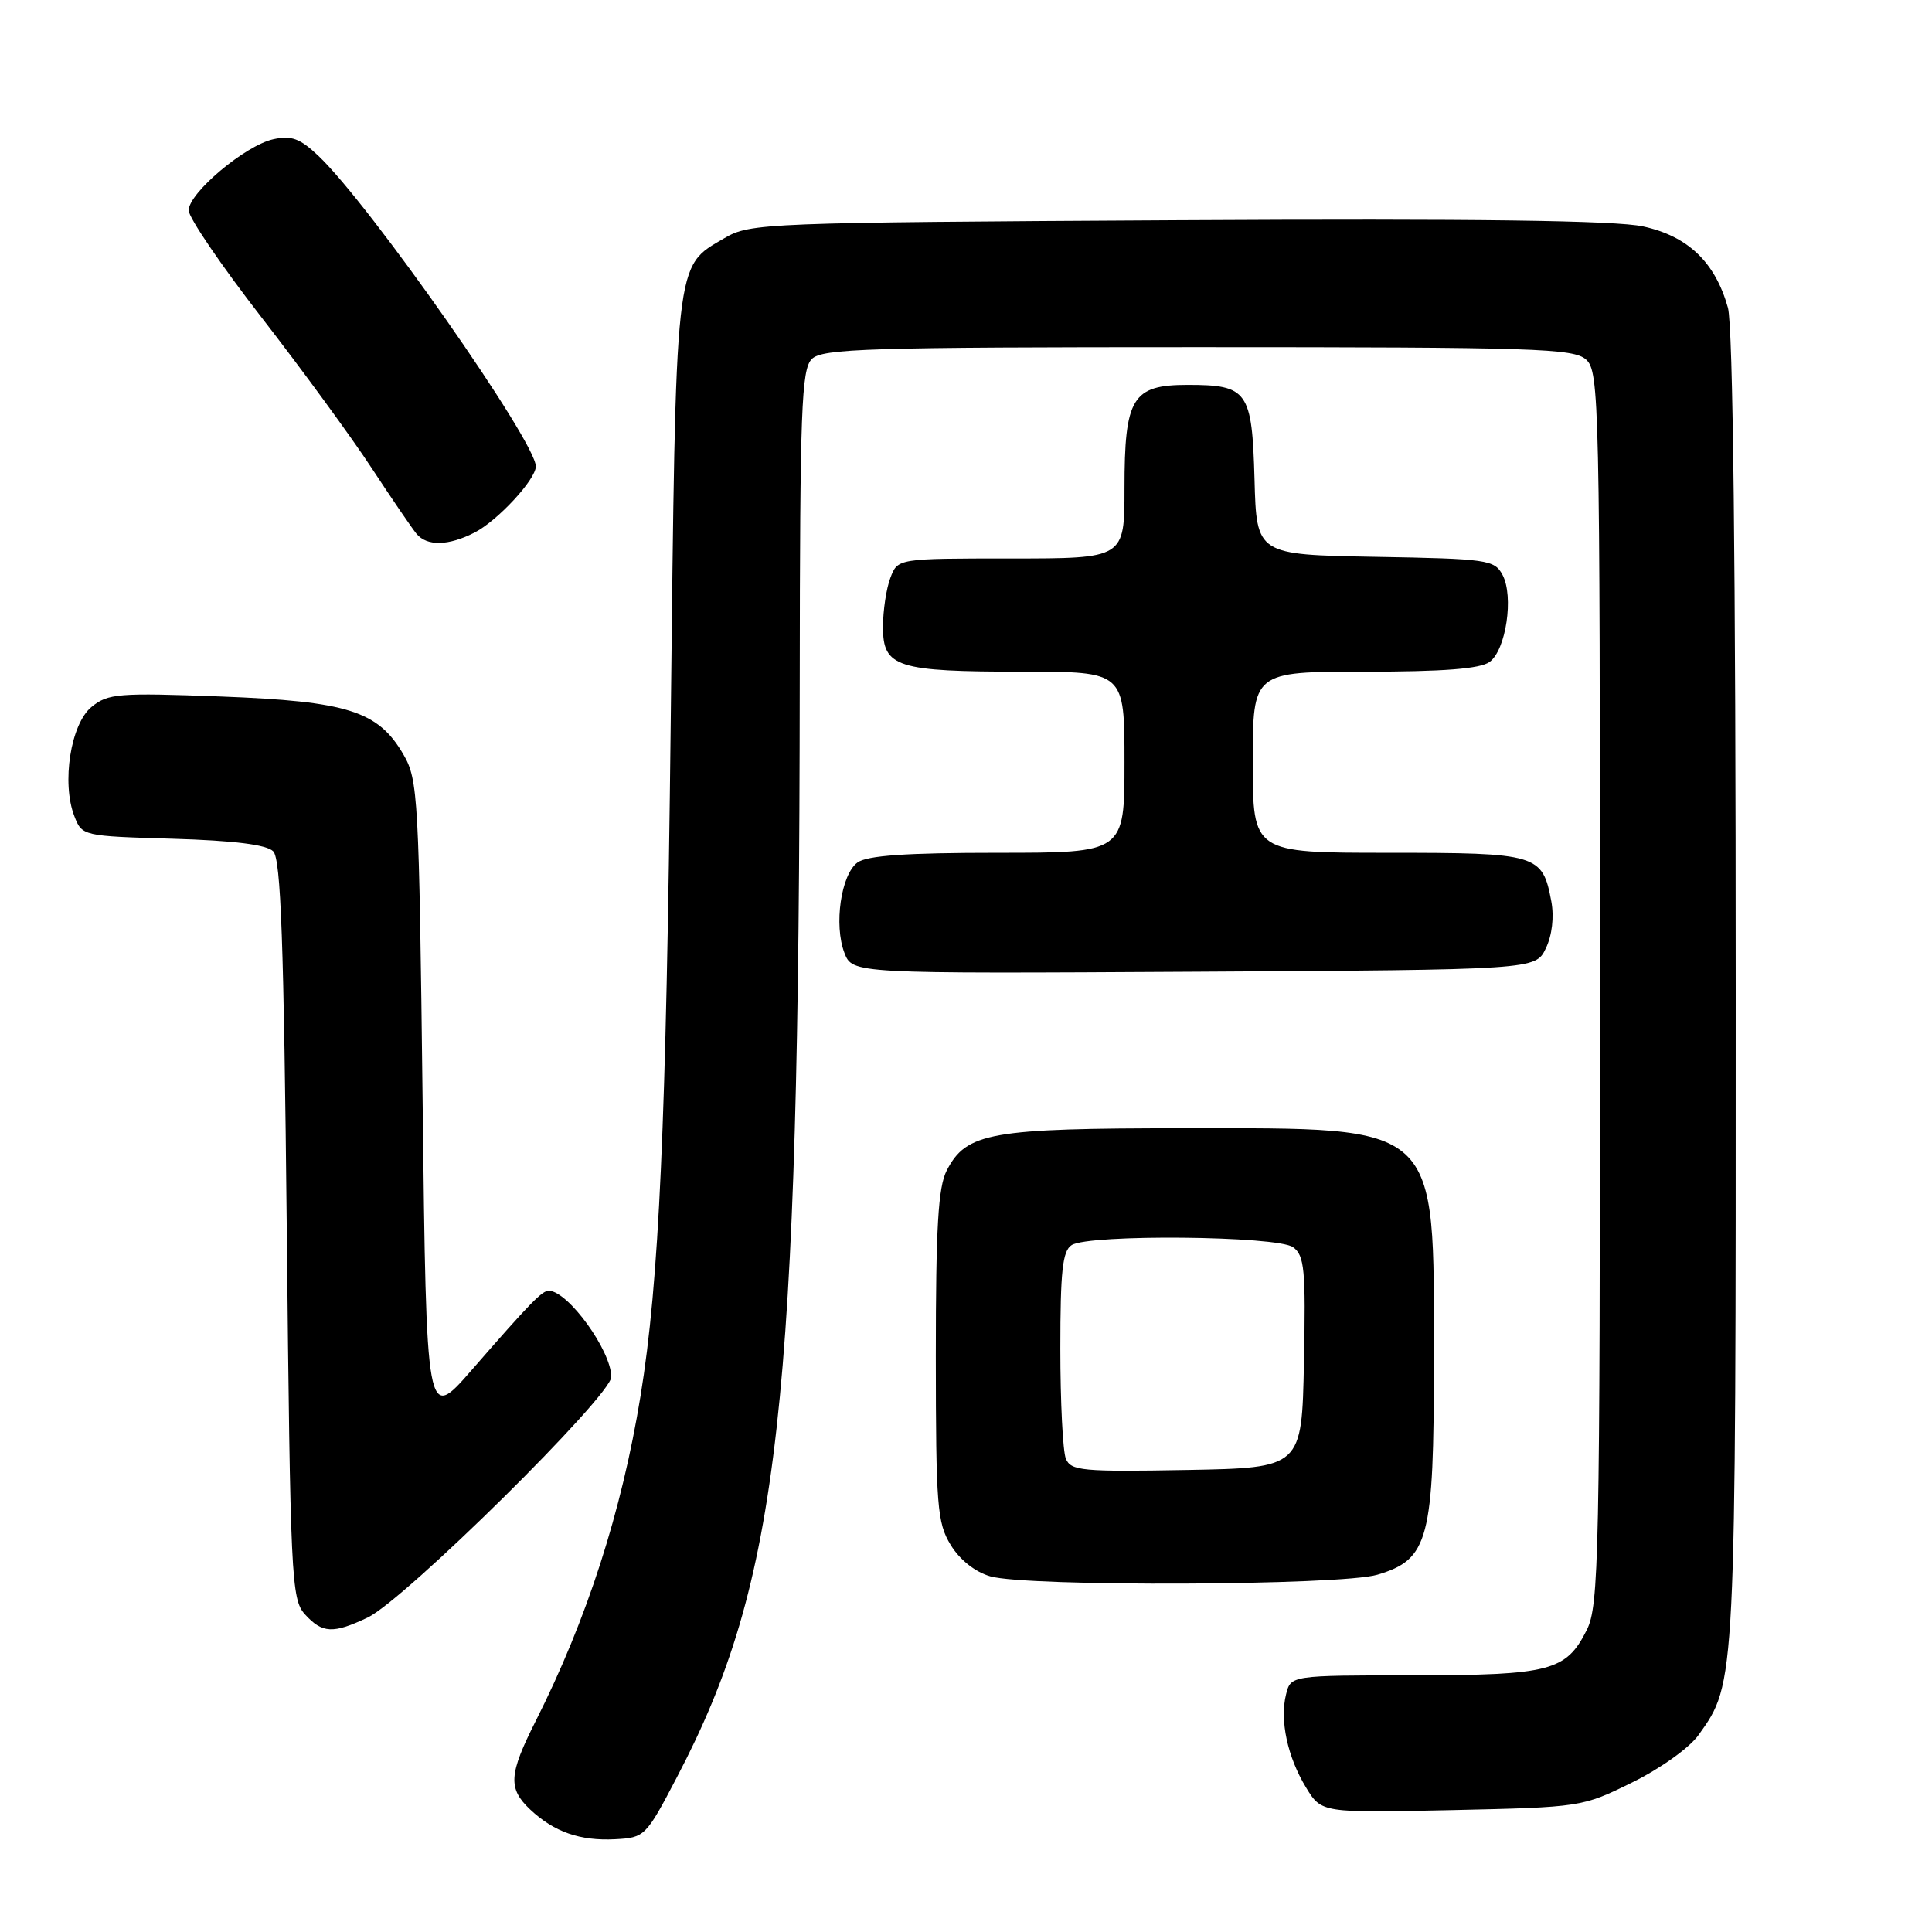 <?xml version="1.0" encoding="UTF-8" standalone="no"?>
<!DOCTYPE svg PUBLIC "-//W3C//DTD SVG 1.1//EN" "http://www.w3.org/Graphics/SVG/1.1/DTD/svg11.dtd" >
<svg xmlns="http://www.w3.org/2000/svg" xmlns:xlink="http://www.w3.org/1999/xlink" version="1.1" viewBox="0 0 256 256">
 <g >
 <path fill="currentColor"
d=" M 89.69 235.50 C 103.30 209.52 105.89 186.42 105.97 90.32 C 106.00 54.25 106.19 48.95 107.57 47.57 C 108.96 46.19 114.99 46.00 158.74 46.00 C 203.49 46.00 208.52 46.16 210.17 47.65 C 211.91 49.23 212.00 53.13 212.00 130.90 C 212.00 206.59 211.87 212.75 210.25 215.99 C 207.52 221.42 205.43 221.97 187.27 221.99 C 171.04 222.00 171.04 222.00 170.41 224.51 C 169.55 227.93 170.60 232.83 173.06 236.86 C 175.11 240.22 175.11 240.22 192.35 239.85 C 209.49 239.47 209.64 239.45 216.26 236.19 C 220.02 234.34 223.87 231.59 225.08 229.88 C 230.03 222.93 230.00 223.60 229.99 131.09 C 229.99 74.61 229.63 43.21 228.96 40.78 C 227.28 34.76 223.67 31.29 217.71 30.00 C 214.08 29.21 195.40 28.96 156.00 29.18 C 101.14 29.49 99.40 29.56 96.00 31.55 C 89.36 35.44 89.57 33.61 88.87 96.00 C 88.27 149.23 87.35 169.77 84.87 185.00 C 82.38 200.29 77.76 214.61 71.00 228.01 C 67.41 235.12 67.29 236.98 70.25 239.77 C 73.42 242.75 76.87 243.95 81.50 243.71 C 85.43 243.50 85.58 243.36 89.69 235.50 Z  M 48.72 214.33 C 53.58 212.02 81.00 184.94 81.00 182.45 C 80.99 178.98 75.33 171.14 72.75 171.03 C 71.85 170.99 70.36 172.52 62.50 181.54 C 56.50 188.42 56.50 188.42 56.00 145.96 C 55.52 105.62 55.40 103.33 53.47 100.00 C 50.12 94.21 46.10 92.93 29.27 92.29 C 15.65 91.78 14.31 91.89 12.12 93.68 C 9.37 95.93 8.14 103.74 9.85 108.14 C 10.86 110.77 10.96 110.79 22.88 111.14 C 30.99 111.38 35.32 111.92 36.20 112.80 C 37.22 113.82 37.61 124.73 38.00 162.95 C 38.47 209.19 38.60 211.90 40.40 213.90 C 42.71 216.44 44.12 216.51 48.72 214.33 Z  M 182.50 208.66 C 189.32 206.63 190.00 204.05 190.00 180.22 C 190.00 148.55 191.02 149.50 157.00 149.50 C 131.19 149.50 128.06 150.06 125.45 155.09 C 124.31 157.30 124.00 162.59 124.00 179.70 C 124.01 199.58 124.18 201.78 125.97 204.71 C 127.17 206.68 129.20 208.29 131.21 208.87 C 136.09 210.28 177.64 210.10 182.50 208.66 Z  M 204.83 125.66 C 205.66 123.94 205.94 121.51 205.56 119.45 C 204.38 113.18 203.79 113.00 183.93 113.00 C 166.00 113.00 166.00 113.00 166.00 101.00 C 166.00 89.00 166.00 89.00 180.81 89.00 C 191.29 89.00 196.13 88.62 197.38 87.71 C 199.56 86.12 200.61 79.02 199.09 76.17 C 198.02 74.17 197.08 74.04 182.23 73.78 C 166.50 73.50 166.50 73.50 166.23 63.50 C 165.90 51.80 165.34 51.00 157.37 51.00 C 150.03 51.00 149.00 52.69 149.00 64.72 C 149.00 74.00 149.00 74.00 133.98 74.00 C 118.95 74.00 118.95 74.00 117.98 76.57 C 117.44 77.98 117.00 80.91 117.00 83.09 C 117.00 88.42 118.81 89.00 135.57 89.00 C 149.00 89.00 149.00 89.00 149.00 101.00 C 149.00 113.00 149.00 113.00 132.19 113.00 C 120.08 113.00 114.89 113.36 113.62 114.29 C 111.44 115.88 110.47 122.57 111.89 126.26 C 112.96 129.02 112.96 129.02 158.22 128.76 C 203.47 128.50 203.47 128.50 204.83 125.66 Z  M 62.93 70.54 C 65.97 68.96 71.00 63.52 71.00 61.80 C 71.00 58.52 48.99 27.08 42.19 20.65 C 39.75 18.34 38.62 17.92 36.21 18.45 C 32.49 19.27 25.00 25.57 25.00 27.88 C 25.00 28.83 29.34 35.21 34.65 42.05 C 39.96 48.90 46.52 57.86 49.21 61.97 C 51.91 66.08 54.60 70.01 55.18 70.72 C 56.58 72.41 59.44 72.34 62.93 70.54 Z  M 141.23 193.28 C 140.83 192.30 140.50 185.75 140.50 178.71 C 140.50 168.43 140.79 165.74 142.00 164.98 C 144.33 163.51 169.27 163.75 171.34 165.26 C 172.85 166.36 173.03 168.23 172.78 180.51 C 172.50 194.50 172.50 194.50 157.23 194.78 C 143.39 195.03 141.89 194.89 141.23 193.28 Z "/>
</g>
</svg>